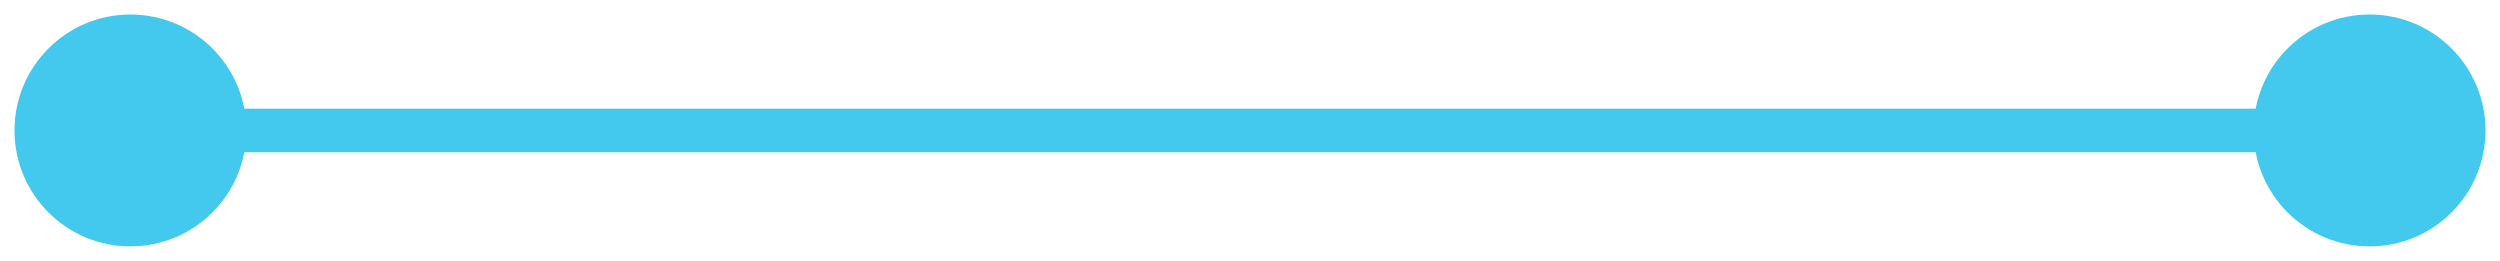 <svg width="115" height="12" viewBox="0 0 115 12" fill="none" xmlns="http://www.w3.org/2000/svg">
<path d="M103.667 6C103.667 8.946 106.054 11.333 109 11.333C111.946 11.333 114.333 8.946 114.333 6C114.333 3.054 111.946 0.667 109 0.667C106.054 0.667 103.667 3.054 103.667 6ZM0.667 6C0.667 8.946 3.054 11.333 6 11.333C8.946 11.333 11.333 8.946 11.333 6C11.333 3.054 8.946 0.667 6 0.667C3.054 0.667 0.667 3.054 0.667 6ZM109 5L6 5L6 7L109 7L109 5Z" fill="#43C9ED"/>
</svg>
